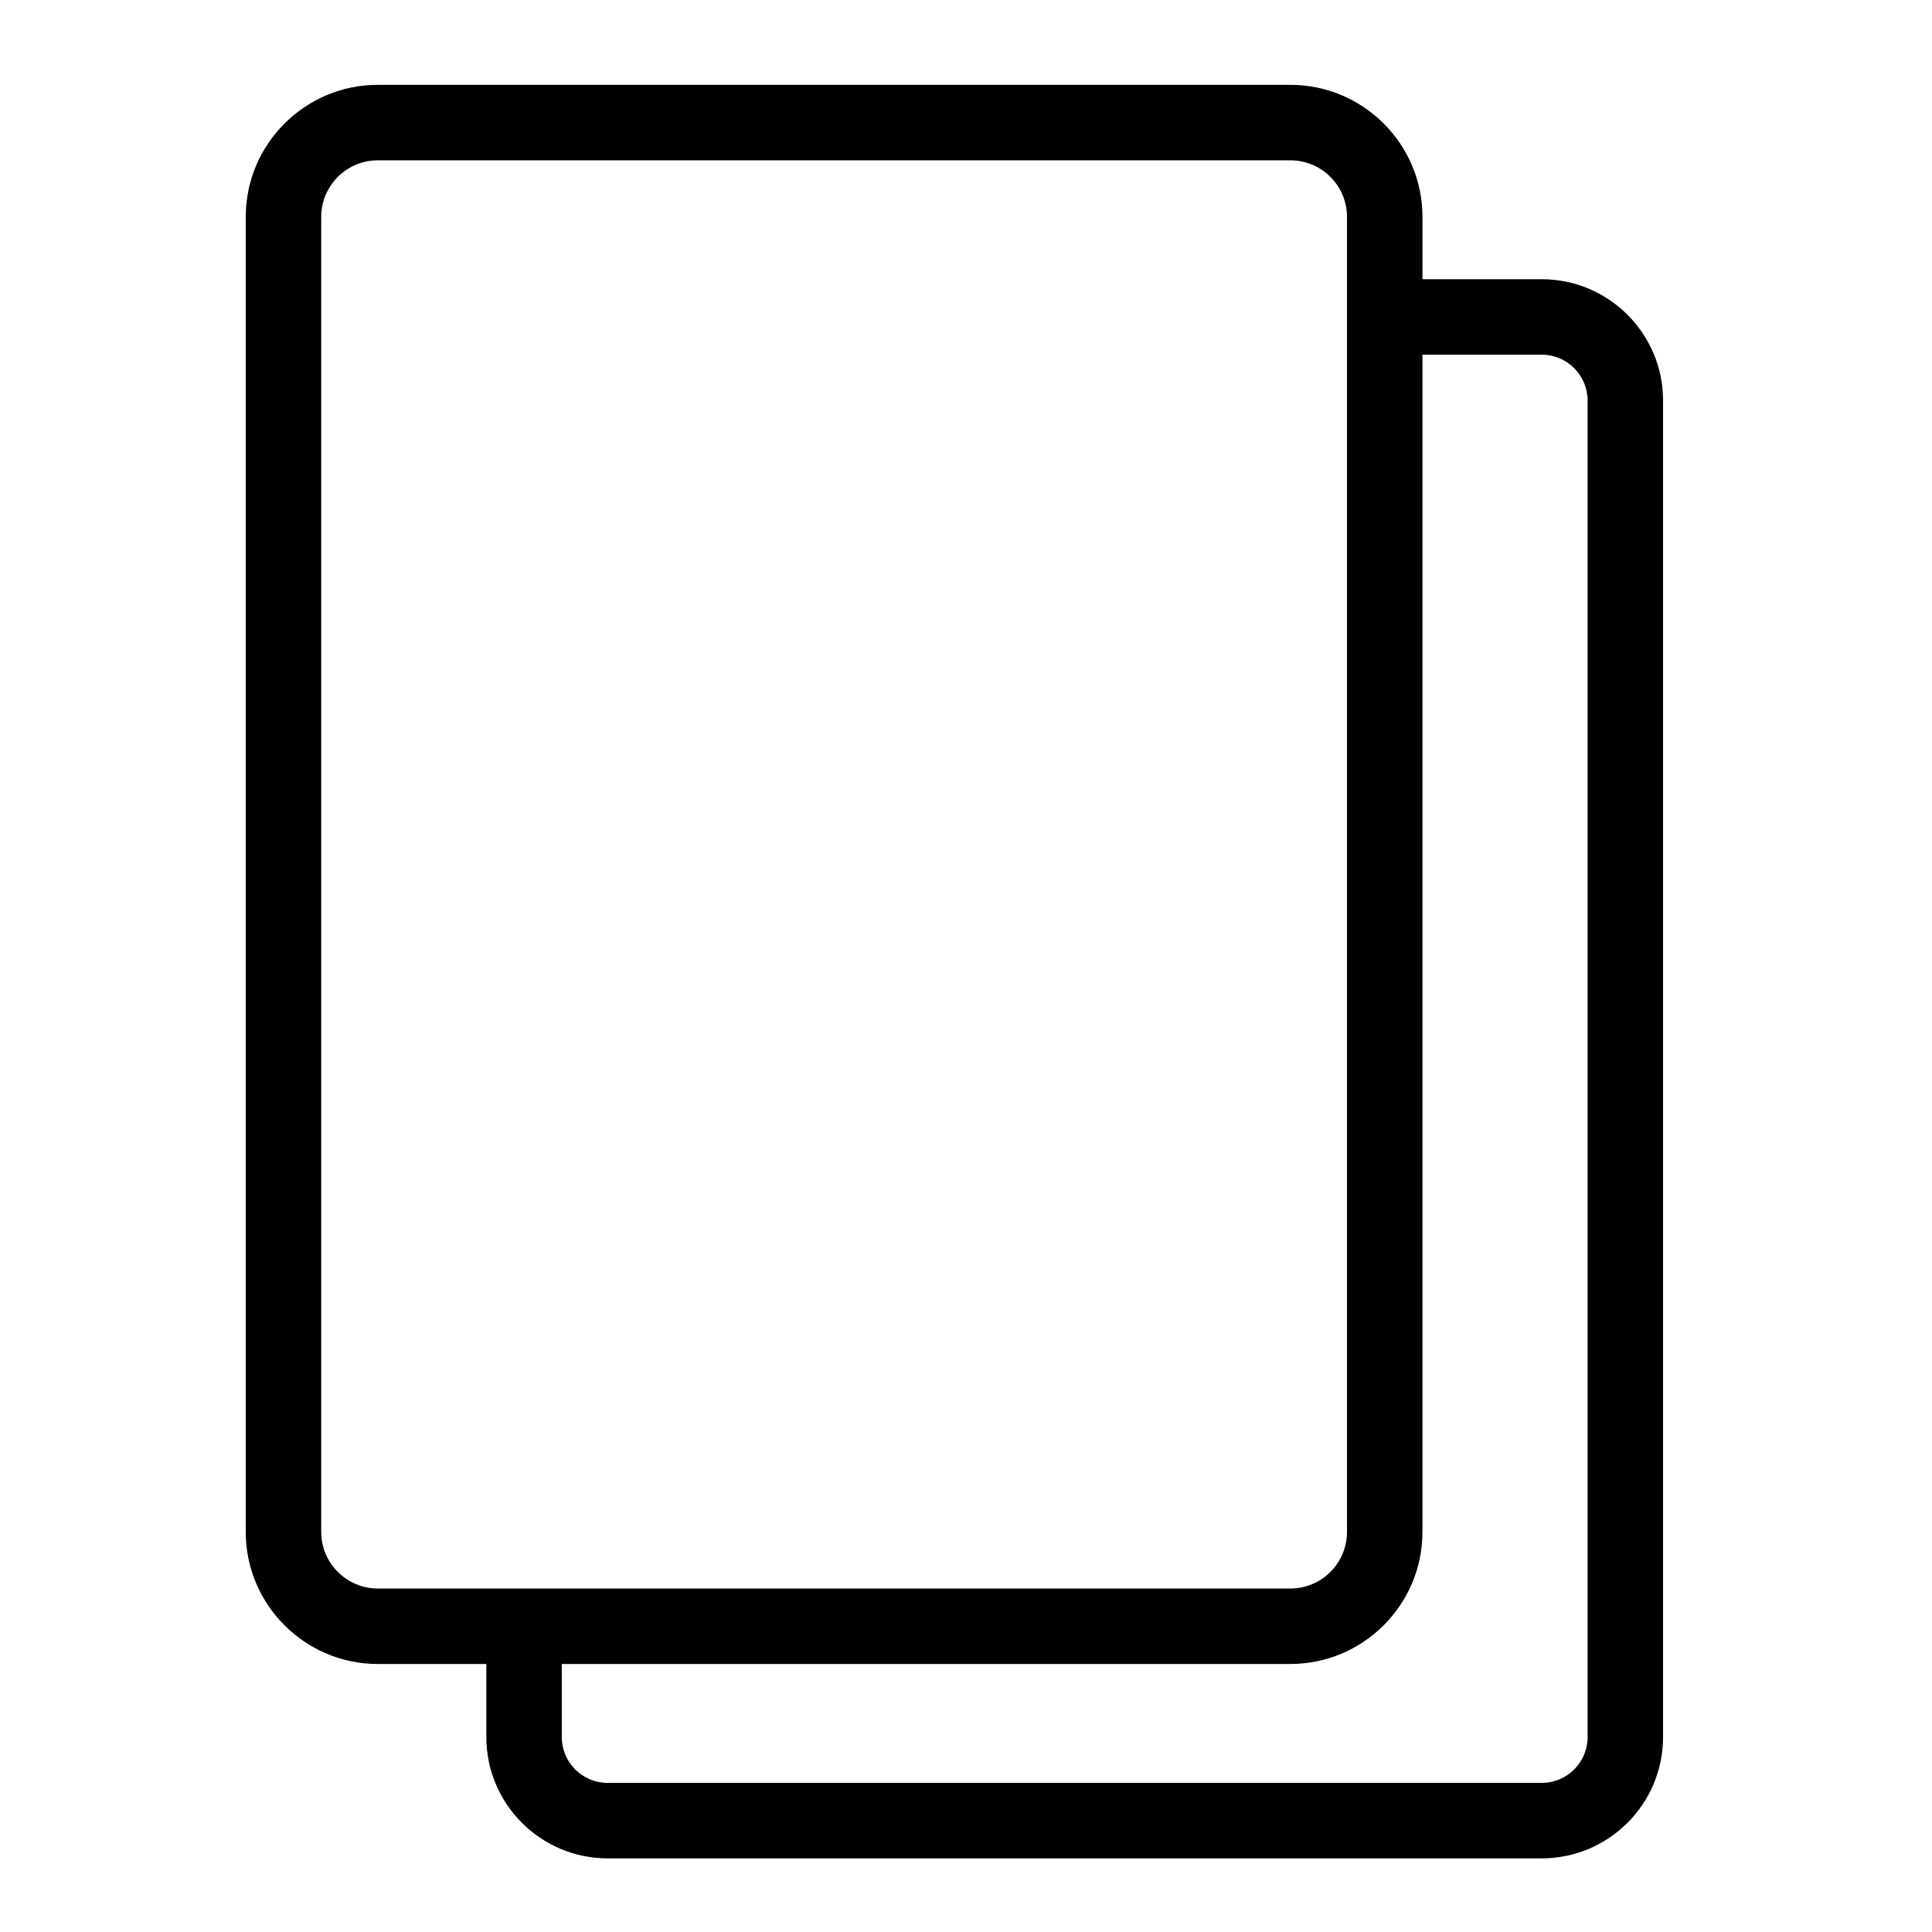 <?xml version="1.0" encoding="utf-8"?>
<!-- Generator: Adobe Illustrator 24.0.1, SVG Export Plug-In . SVG Version: 6.00 Build 0)  -->
<svg version="1.1" id="图层_1" xmlns="http://www.w3.org/2000/svg" xmlns:xlink="http://www.w3.org/1999/xlink" x="0px" y="0px"
	 viewBox="0 0 1024 1024" style="enable-background:new 0 0 1024 1024;" xml:space="preserve">
<style type="text/css">
	.st0{fill:none;stroke:#000000;stroke-width:40;stroke-linecap:round;stroke-linejoin:round;stroke-miterlimit:10;}
	.st1{fill:none;stroke:#000000;stroke-width:40;stroke-linecap:round;stroke-miterlimit:10;}
	.st2{fill:none;stroke:#000000;stroke-width:40;stroke-miterlimit:10;}
</style>
<g>
	<path d="M322.04,984.97h495.14c35.44,0,64.28-28.83,64.28-64.28V212.27c0-35.44-28.83-64.28-64.28-64.28h-63.24v-33.02
		c0-38.6-31.4-70-70-70H200.25c-38.6,0-70,31.4-70,70v696.98c0,38.6,31.4,70,70,70h57.52v38.75
		C257.77,956.13,286.6,984.97,322.04,984.97z M817.18,187.99c13.39,0,24.28,10.89,24.28,24.28v708.42
		c0,13.39-10.89,24.28-24.28,24.28H322.04c-13.39,0-24.28-10.89-24.28-24.28v-38.75h386.17c38.6,0,70-31.4,70-70V187.99H817.18z
		 M170.25,811.94V114.97c0-16.54,13.46-30,30-30h483.69c16.54,0,30,13.46,30,30v696.98c0,16.54-13.46,30-30,30H200.25
		C183.71,841.94,170.25,828.49,170.25,811.94z"/>
</g>
</svg>
